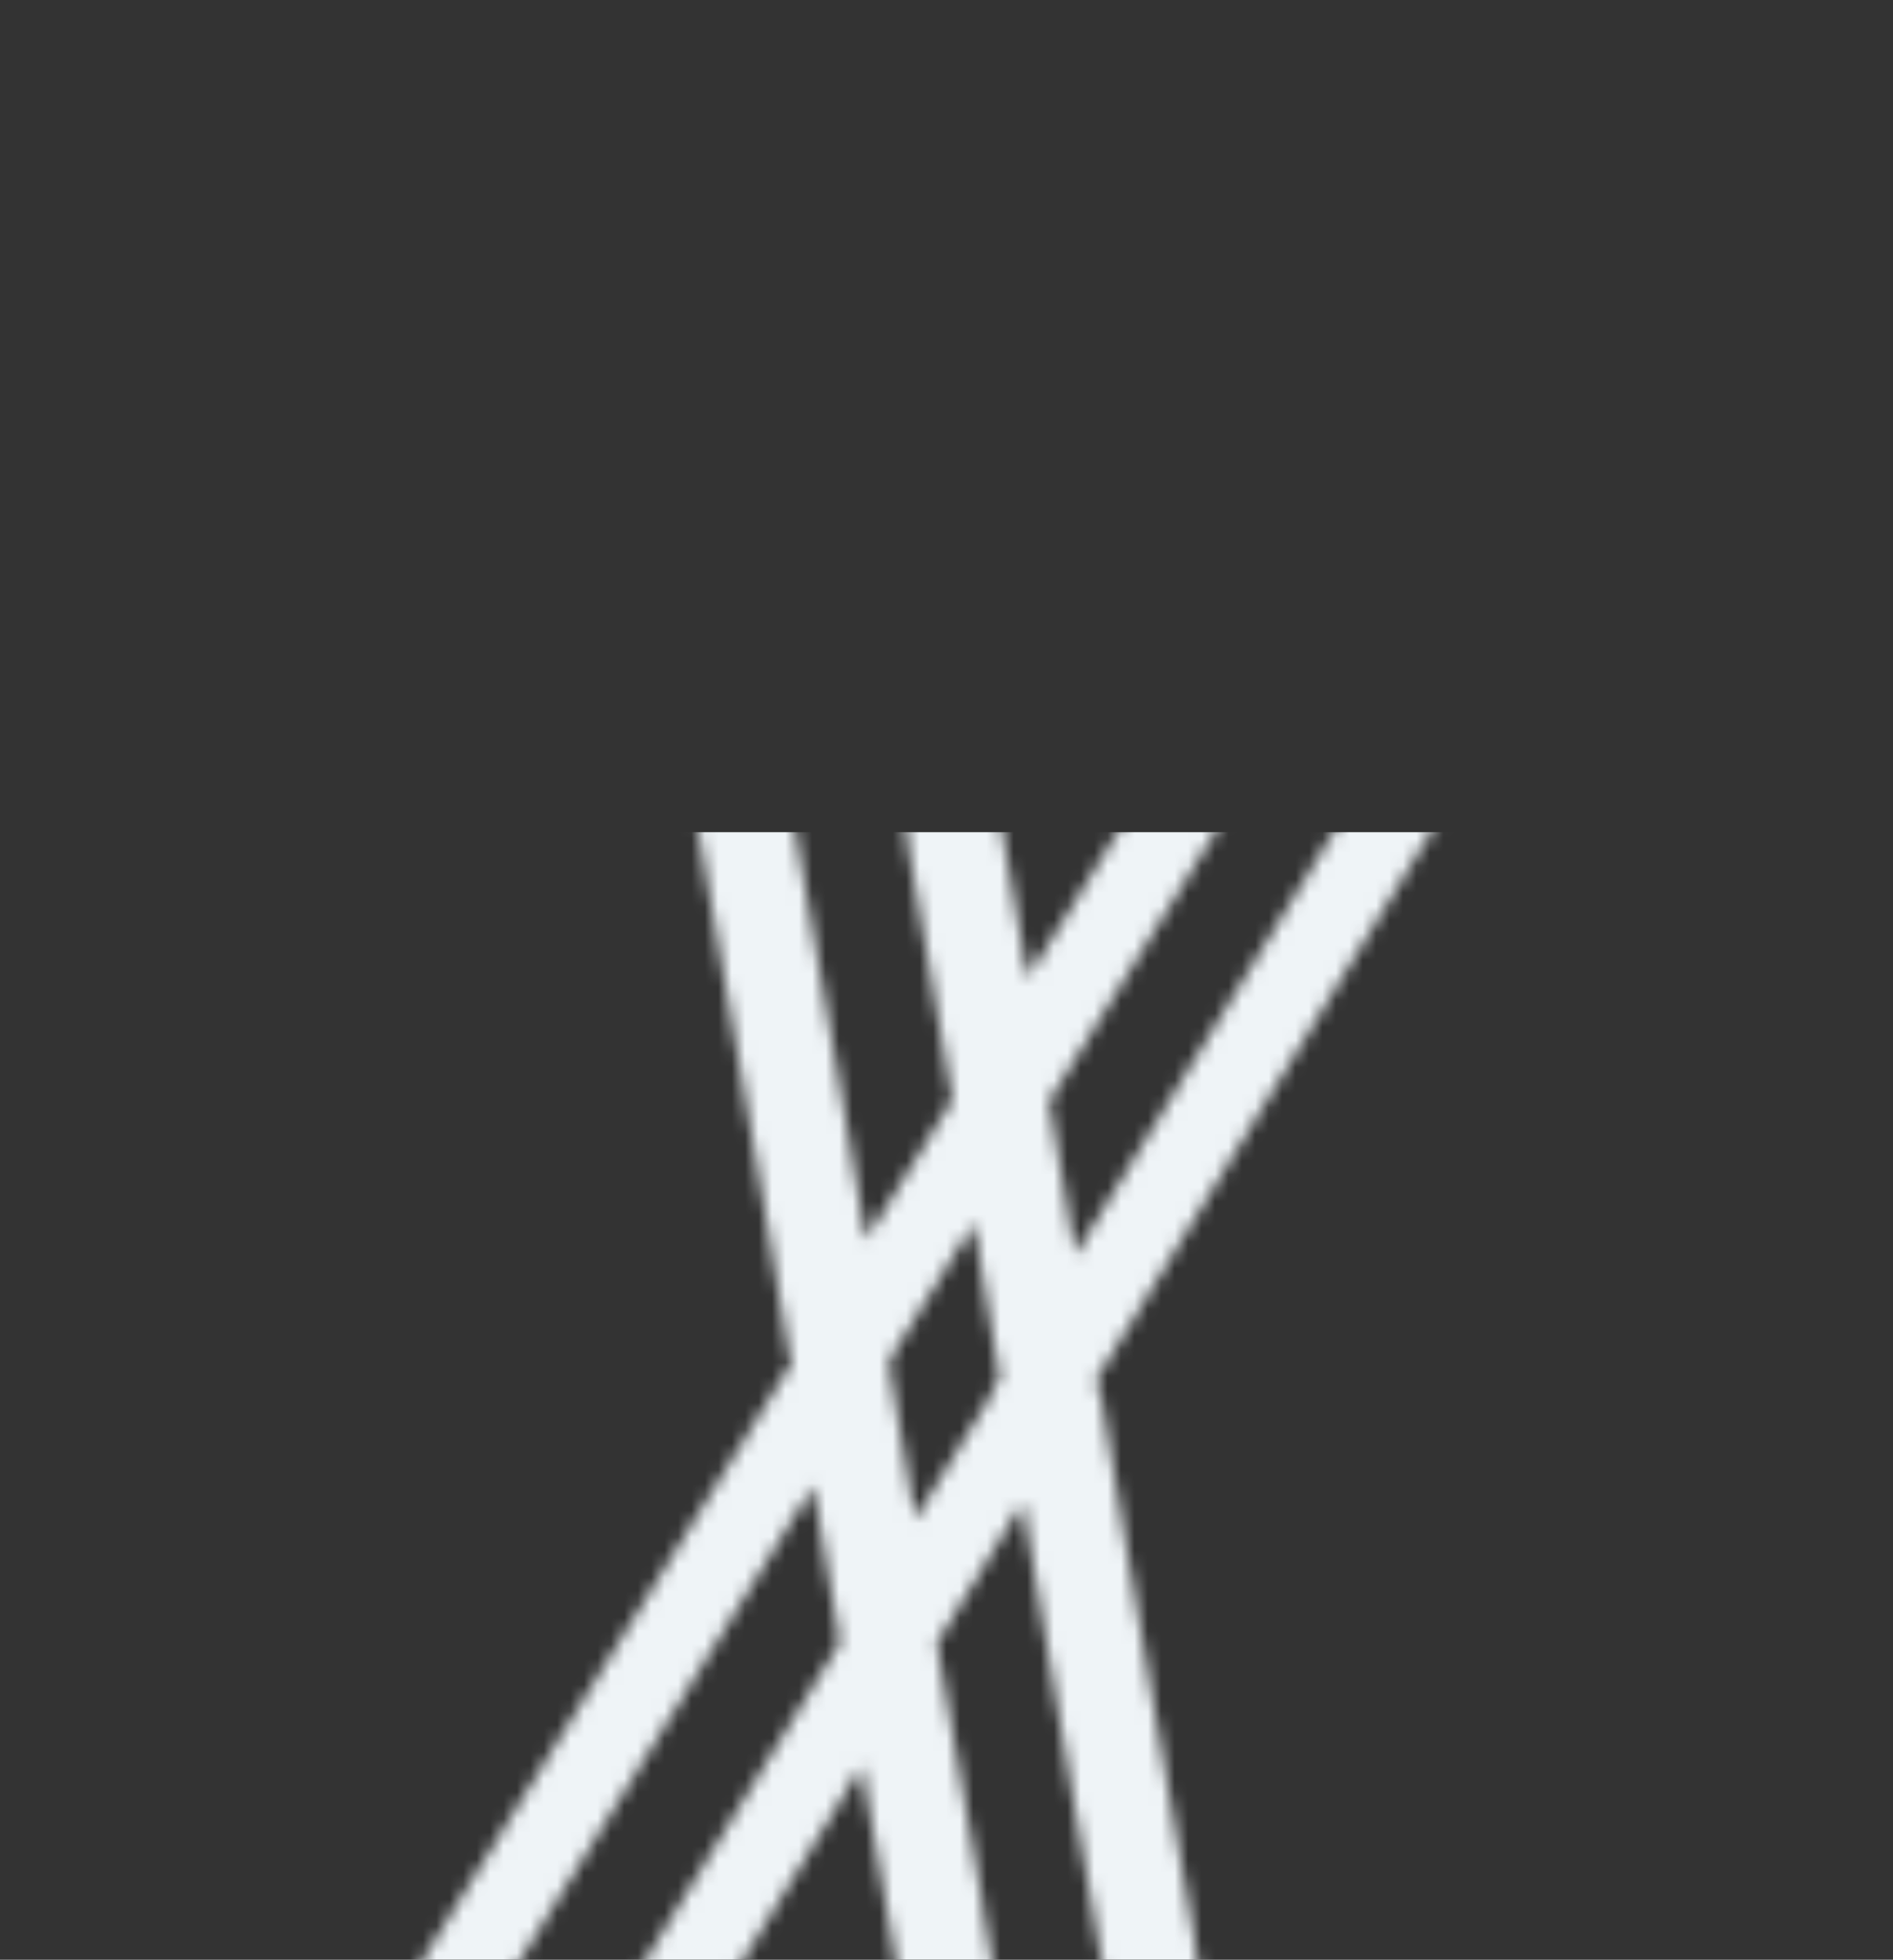<svg width="141" height="146" viewBox="0 0 141 146" fill="none" xmlns="http://www.w3.org/2000/svg">
<rect x="0" y="0" width="141" height="146" fill="#333333" stroke="none"/>
<mask id="mask0_1734_1301" style="mask-type:alpha" maskUnits="userSpaceOnUse" x="0" y="0" width="141" height="202">
<path fill-rule="evenodd" clip-rule="evenodd" d="M60.794 70.775L57.529 52.215L57.562 52.148L48.485 0.418C48.451 0.167 48.233 0 47.965 0H42.154C41.702 0 41.283 0.469 41.35 0.887L51.751 60.164L51.717 60.231L55.217 80.096L56.842 89.435L58.801 100.999C58.83 101.14 58.905 101.254 59.014 101.328C59.002 101.378 58.995 101.43 58.995 101.481L40.931 130.721L35.203 139.993L23.43 159.004C23.43 159.021 0.116 196.425 0.116 196.425C-0.152 196.843 0.066 197.312 0.535 197.312L6.347 197.395C6.615 197.395 6.899 197.228 7.05 196.994L25.272 167.841C25.272 167.824 36.694 149.365 36.694 149.365L42.422 140.093L60.568 110.706L62.503 122.002L62.564 122.355L55.72 133.549L50.026 142.854L38.335 161.916C38.335 161.933 15.106 199.404 15.106 199.404C14.838 199.822 15.056 200.291 15.524 200.291L21.336 200.341C21.604 200.341 21.889 200.173 22.04 199.922L40.211 170.736C40.211 170.719 51.55 152.209 51.55 152.209L57.244 142.921L64.171 131.587L67.393 149.9L67.36 149.967L75.449 198.065C75.499 198.316 75.7 198.483 75.968 198.483H81.78C82.232 198.483 82.651 198.015 82.584 197.596H82.567L73.171 141.934L73.205 141.867L69.777 122.413L76.168 111.956L78.346 124.747L79.954 134.085L83.203 152.645L83.17 152.712L91.209 200.826C91.259 201.077 91.46 201.245 91.728 201.245H97.54C97.992 201.245 98.411 200.793 98.344 200.358H98.31L88.965 144.679L88.998 144.612L85.531 124.747L83.924 115.408L81.981 103.827C81.952 103.682 81.872 103.565 81.758 103.492C81.772 103.42 81.774 103.347 81.763 103.275L81.672 102.741L99.231 74.021L104.926 64.716L116.616 45.654C116.616 45.638 140.884 5.255 140.884 5.255C141.152 4.837 140.934 4.368 140.465 4.368L134.653 4.318C134.385 4.318 134.101 4.485 133.95 4.736L114.74 36.835C114.74 36.852 103.401 55.361 103.401 55.361L97.707 64.649L80.093 93.471L78.279 82.824L78.145 82.042L84.711 71.41L90.439 62.139L102.212 43.127C102.212 43.111 126.581 2.778 126.581 2.778C126.849 2.36 126.631 1.891 126.162 1.891L120.351 1.808C120.083 1.808 119.798 1.975 119.647 2.209L100.387 34.274C100.387 34.291 88.965 52.75 88.965 52.75L83.237 62.022L76.558 72.838L73.422 54.926L73.456 54.859L64.462 3.129C64.412 2.878 64.211 2.711 63.943 2.711H58.132C57.679 2.711 57.261 3.163 57.328 3.598L67.661 62.892L67.628 62.959L70.94 81.937L64.516 92.34L62.419 80.096L60.794 70.775ZM74.466 102.678L72.702 92.162L72.526 91.14L66.471 100.945C66.474 101.069 66.438 101.204 66.355 101.334L66.202 101.581L68.08 112.663L68.171 113.185L73.843 103.907C73.837 103.78 73.873 103.642 73.958 103.509L74.466 102.678Z" fill="#F6F9FB"/>
</mask>
<g mask="url(#mask0_1734_1301)">
<rect x="5" y="62" width="111" height="85" fill="#EFF4F7"/>
</g>
</svg>
